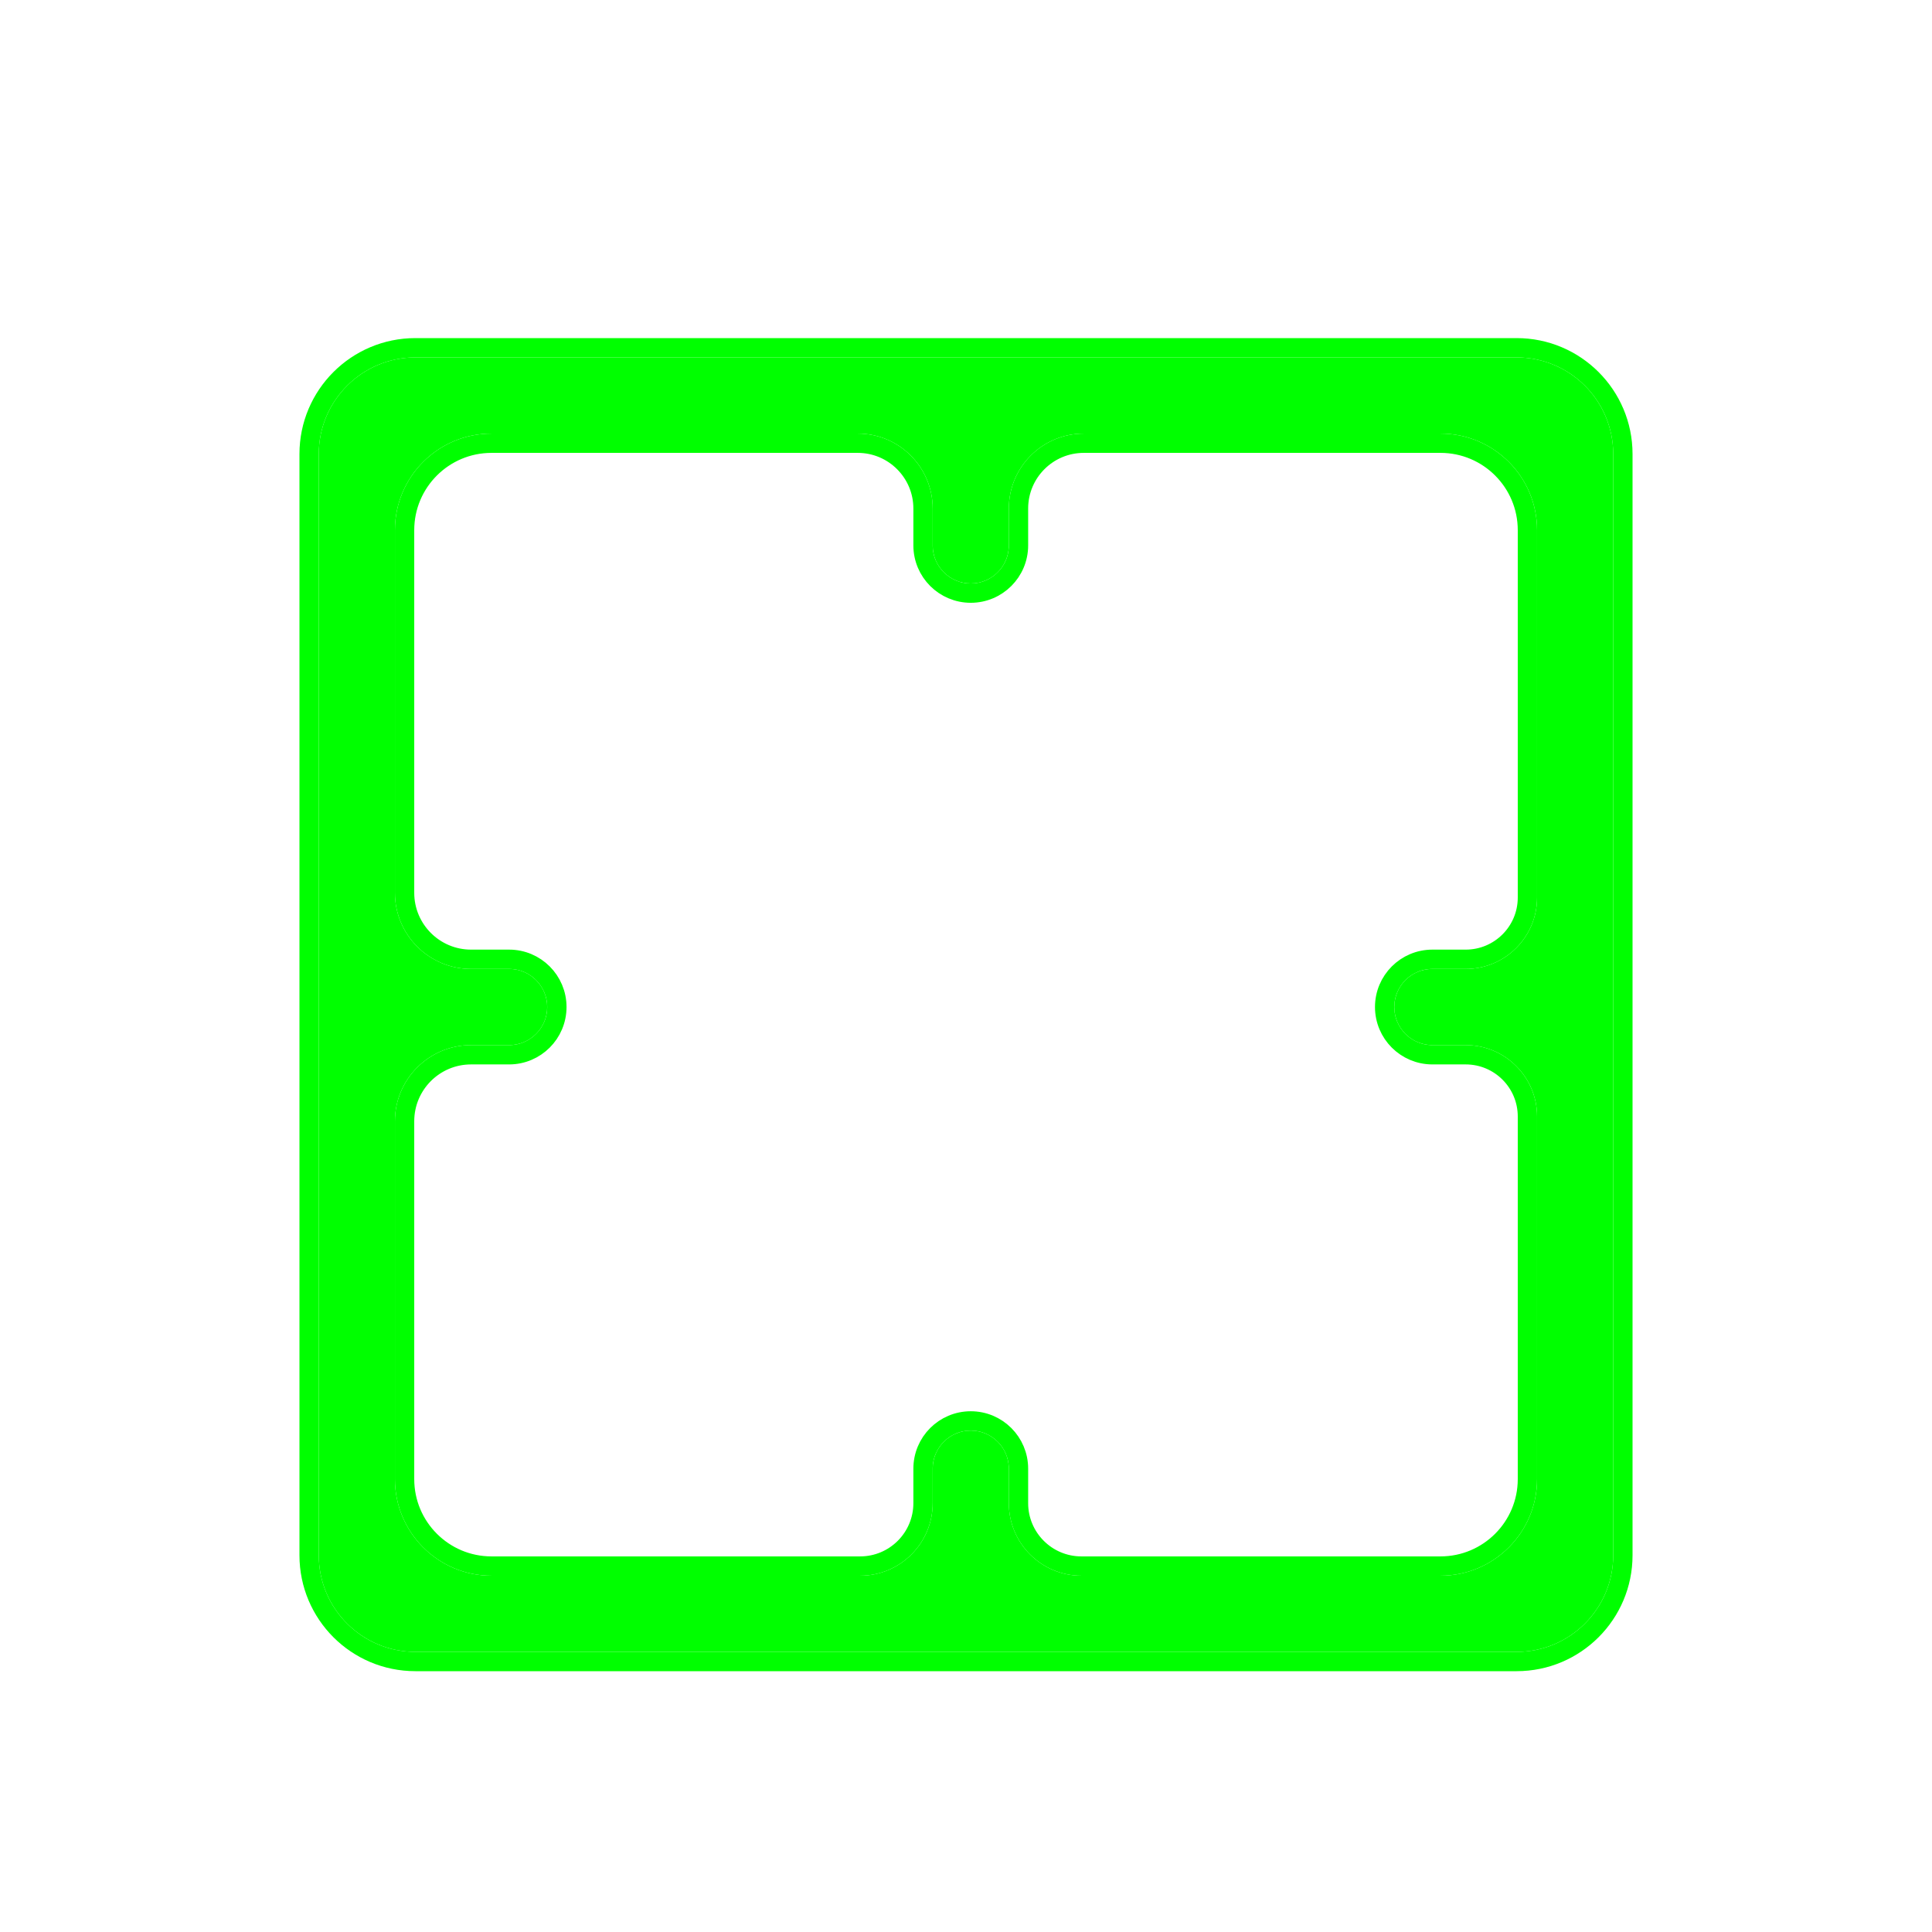 <svg width="200" height="200" viewBox="0 0 200 200" fill="none" xmlns="http://www.w3.org/2000/svg">
<g filter="url(#filter0_d)">
<path d="M33 157C33 162.523 37.477 167 43 167H157C162.523 167 167 162.523 167 157V43C167 37.477 162.523 33 157 33H43C37.477 33 33 37.477 33 43V157ZM40.882 50.882C40.882 45.359 45.359 40.882 50.882 40.882H88.792C93.078 40.882 96.552 44.356 96.552 48.642V52.46C96.552 54.636 98.316 56.401 100.493 56.401C102.669 56.401 104.434 54.636 104.434 52.46V48.642C104.434 44.356 107.908 40.882 112.193 40.882H149.118C154.641 40.882 159.118 45.359 159.118 50.882V88.915C159.118 92.997 155.809 96.305 151.728 96.305H148.279C146.103 96.305 144.338 98.07 144.338 100.246C144.338 102.423 146.103 104.188 148.279 104.188H151.728C155.809 104.188 159.118 107.496 159.118 111.577V149.118C159.118 154.641 154.641 159.118 149.118 159.118H111.947C107.797 159.118 104.434 155.754 104.434 151.605V148.033C104.434 145.856 102.669 144.092 100.493 144.092C98.316 144.092 96.552 145.856 96.552 148.033V151.605C96.552 155.754 93.188 159.118 89.039 159.118H50.882C45.359 159.118 40.882 154.641 40.882 149.118V112.07C40.882 107.717 44.411 104.188 48.765 104.188H52.706C54.883 104.188 56.647 102.423 56.647 100.246C56.647 98.07 54.883 96.305 52.706 96.305H48.765C44.411 96.305 40.882 92.776 40.882 88.423V50.882Z" fill="#00FF00"/>
<path d="M32 157C32 163.075 36.925 168 43 168H157C163.075 168 168 163.075 168 157V43C168 36.925 163.075 32 157 32H43C36.925 32 32 36.925 32 43V157ZM41.882 50.882C41.882 45.912 45.912 41.882 50.882 41.882H88.792C92.525 41.882 95.552 44.908 95.552 48.642V52.46C95.552 55.188 97.764 57.401 100.493 57.401C103.222 57.401 105.434 55.188 105.434 52.46V48.642C105.434 44.909 108.46 41.882 112.193 41.882H149.118C154.088 41.882 158.118 45.912 158.118 50.882V88.915C158.118 92.444 155.257 95.305 151.728 95.305H148.279C145.55 95.305 143.338 97.517 143.338 100.246C143.338 102.975 145.55 105.188 148.279 105.188H151.728C155.257 105.188 158.118 108.048 158.118 111.577V149.118C158.118 154.088 154.088 158.118 149.118 158.118H111.947C108.35 158.118 105.434 155.202 105.434 151.605V148.033C105.434 145.304 103.222 143.092 100.493 143.092C97.764 143.092 95.552 145.304 95.552 148.033V151.605C95.552 155.202 92.636 158.118 89.039 158.118H50.882C45.912 158.118 41.882 154.088 41.882 149.118V112.07C41.882 108.269 44.964 105.188 48.765 105.188H52.706C55.435 105.188 57.647 102.975 57.647 100.246C57.647 97.517 55.435 95.305 52.706 95.305H48.765C44.964 95.305 41.882 92.224 41.882 88.423V50.882Z" stroke="#00FF00" stroke-width="2"/>
</g>
<defs>
<filter id="filter0_d" x="25" y="29" width="150" height="150" filterUnits="userSpaceOnUse" color-interpolation-filters="sRGB">
<feFlood flood-opacity="0" result="BackgroundImageFix"/>
<feColorMatrix in="SourceAlpha" type="matrix" values="0 0 0 0 0 0 0 0 0 0 0 0 0 0 0 0 0 0 127 0"/>
<feOffset dy="4"/>
<feGaussianBlur stdDeviation="3"/>
<feColorMatrix type="matrix" values="0 0 0 0 0 0 0 0 0 0 0 0 0 0 0 0 0 0 0.2 0"/>
<feBlend mode="normal" in2="BackgroundImageFix" result="effect1_dropShadow"/>
<feBlend mode="normal" in="SourceGraphic" in2="effect1_dropShadow" result="shape"/>
</filter>
</defs>
</svg>
